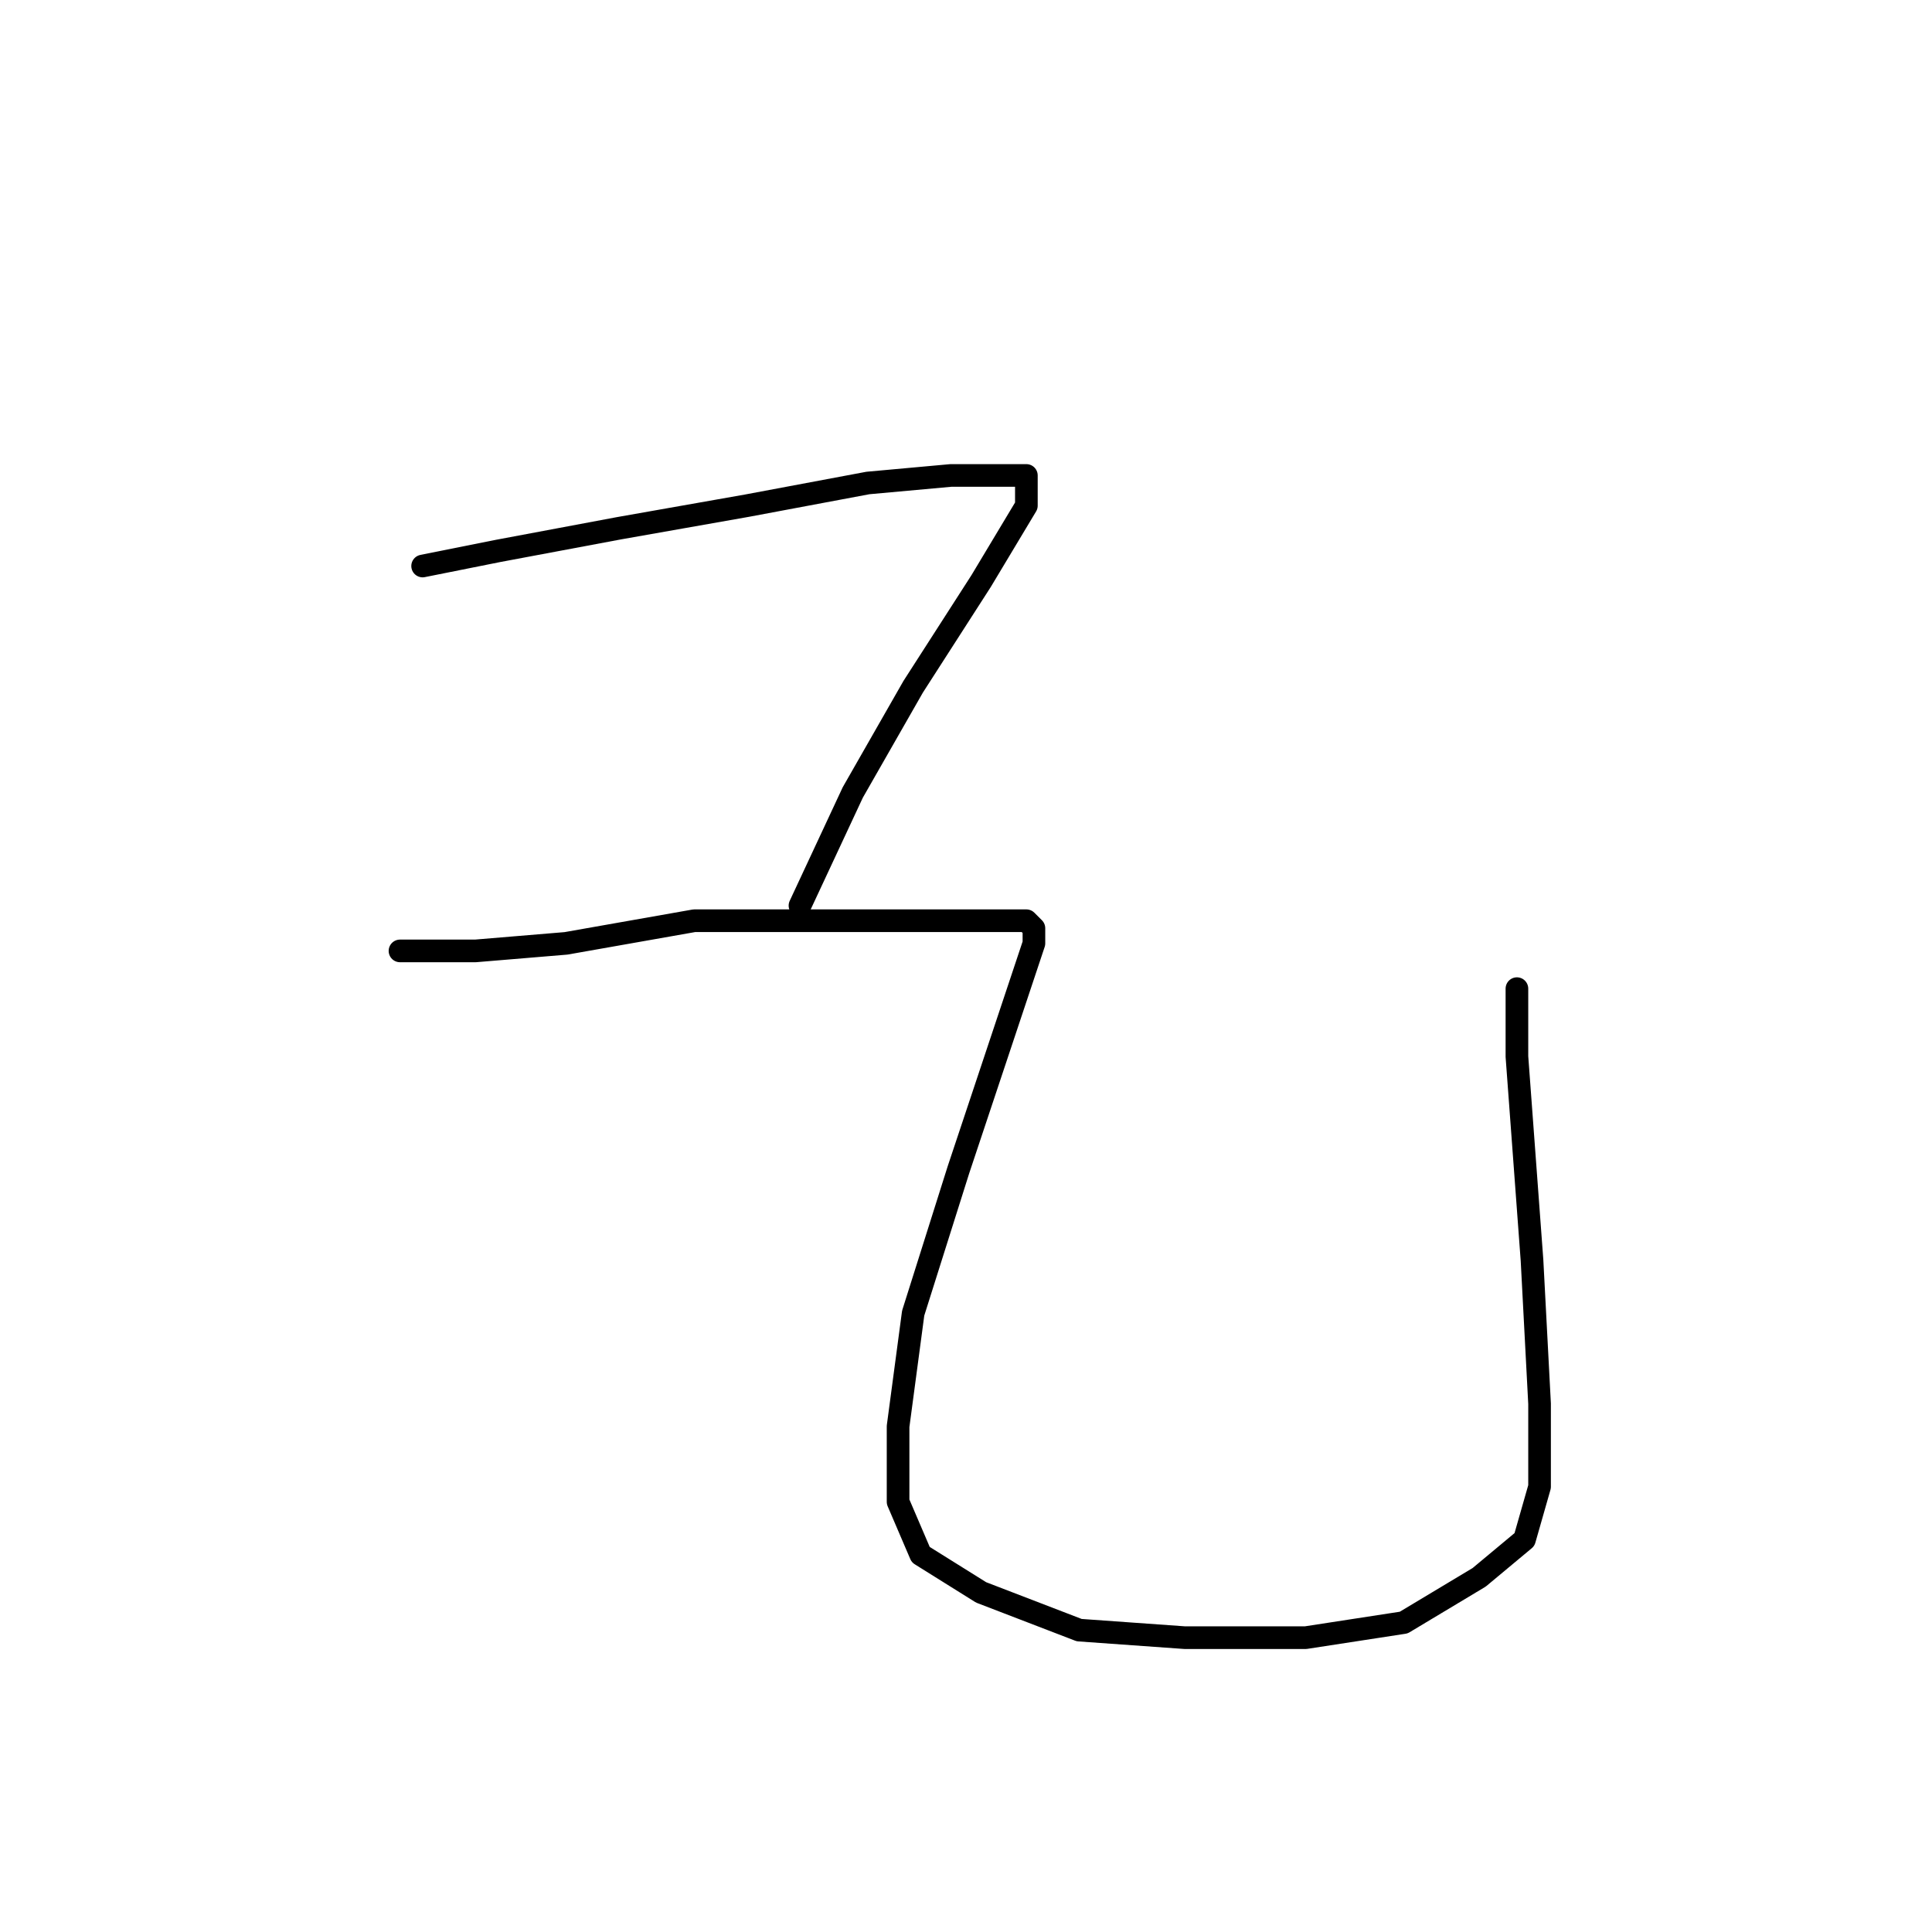 <?xml version="1.0" standalone="no"?>
    <svg width="256" height="256" xmlns="http://www.w3.org/2000/svg" version="1.1">
    <polyline stroke="black" stroke-width="3" stroke-linecap="round" fill="transparent" stroke-linejoin="round" points="56 75 61 74 66 73 82 70 99 67 115 64 126 63 133 63 135 63 136 63 136 67 130 77 121 91 113 105 106 120 106 120 " />
        <polyline stroke="black" stroke-width="3" stroke-linecap="round" fill="transparent" stroke-linejoin="round" points="53 126 58 126 63 126 75 125 92 122 110 122 118 122 130 122 136 122 137 123 137 125 134 134 127 155 121 174 119 189 119 199 122 206 130 211 143 216 157 217 173 217 186 215 196 209 202 204 204 197 204 186 203 167 201 140 201 131 201 131 " />
        </svg>